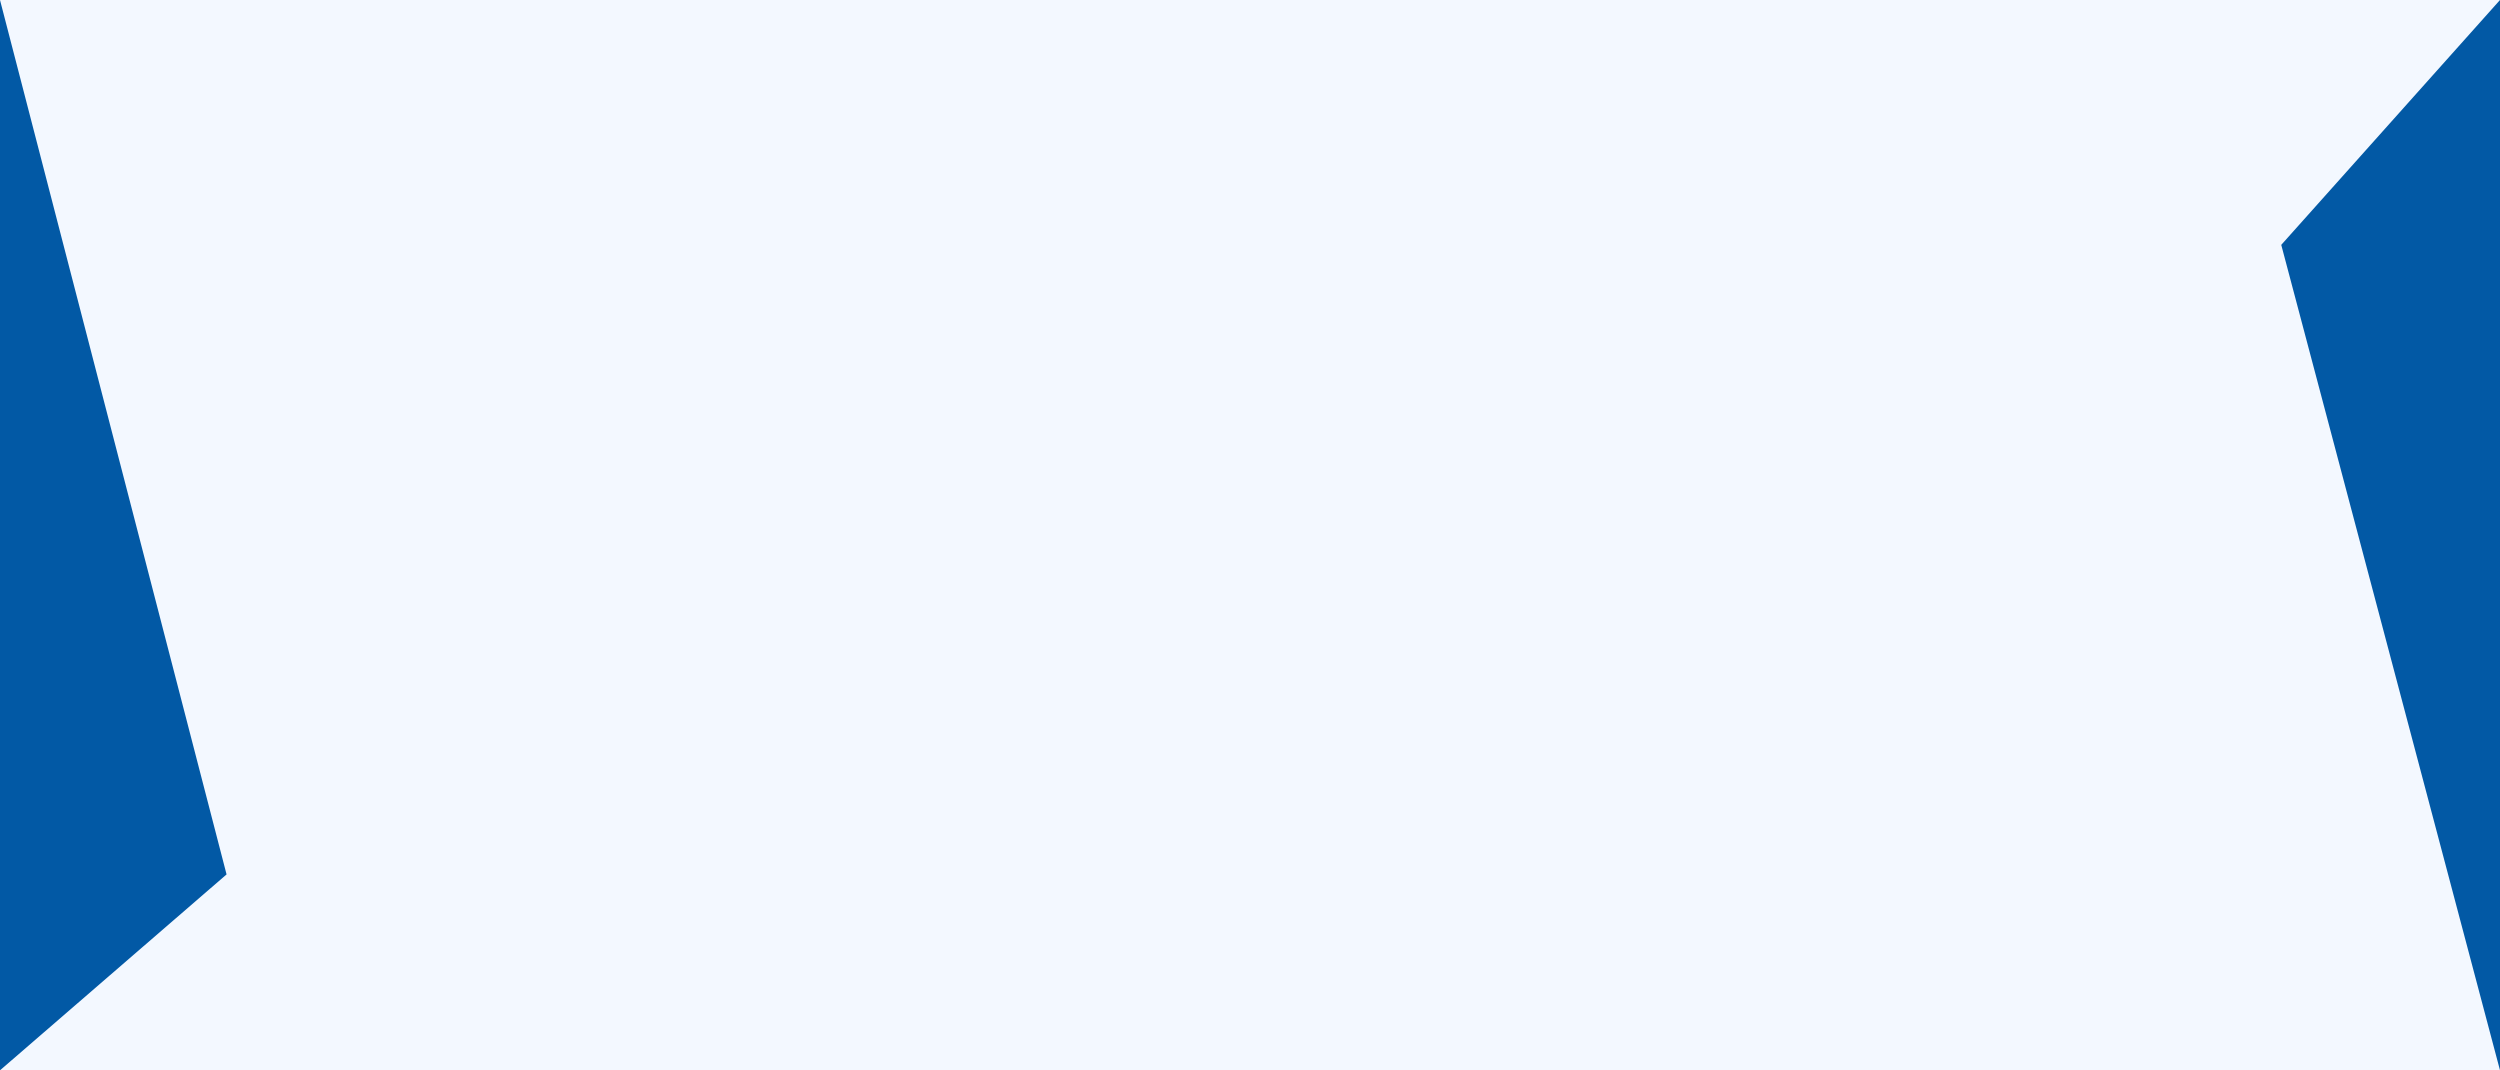 <svg id="Component_11_4" data-name="Component 11 – 4" xmlns="http://www.w3.org/2000/svg" width="1920" height="822" viewBox="0 0 1920 822">
  <path id="Path_101" data-name="Path 101" d="M0,0H1920V822H0Z" fill="#0259a5"/>
  <path id="Path_14" data-name="Path 14" d="M0,0H1920L1752,188.057,1920,822H0L174,671.549Z" fill="#f3f8ff"/>
</svg>

